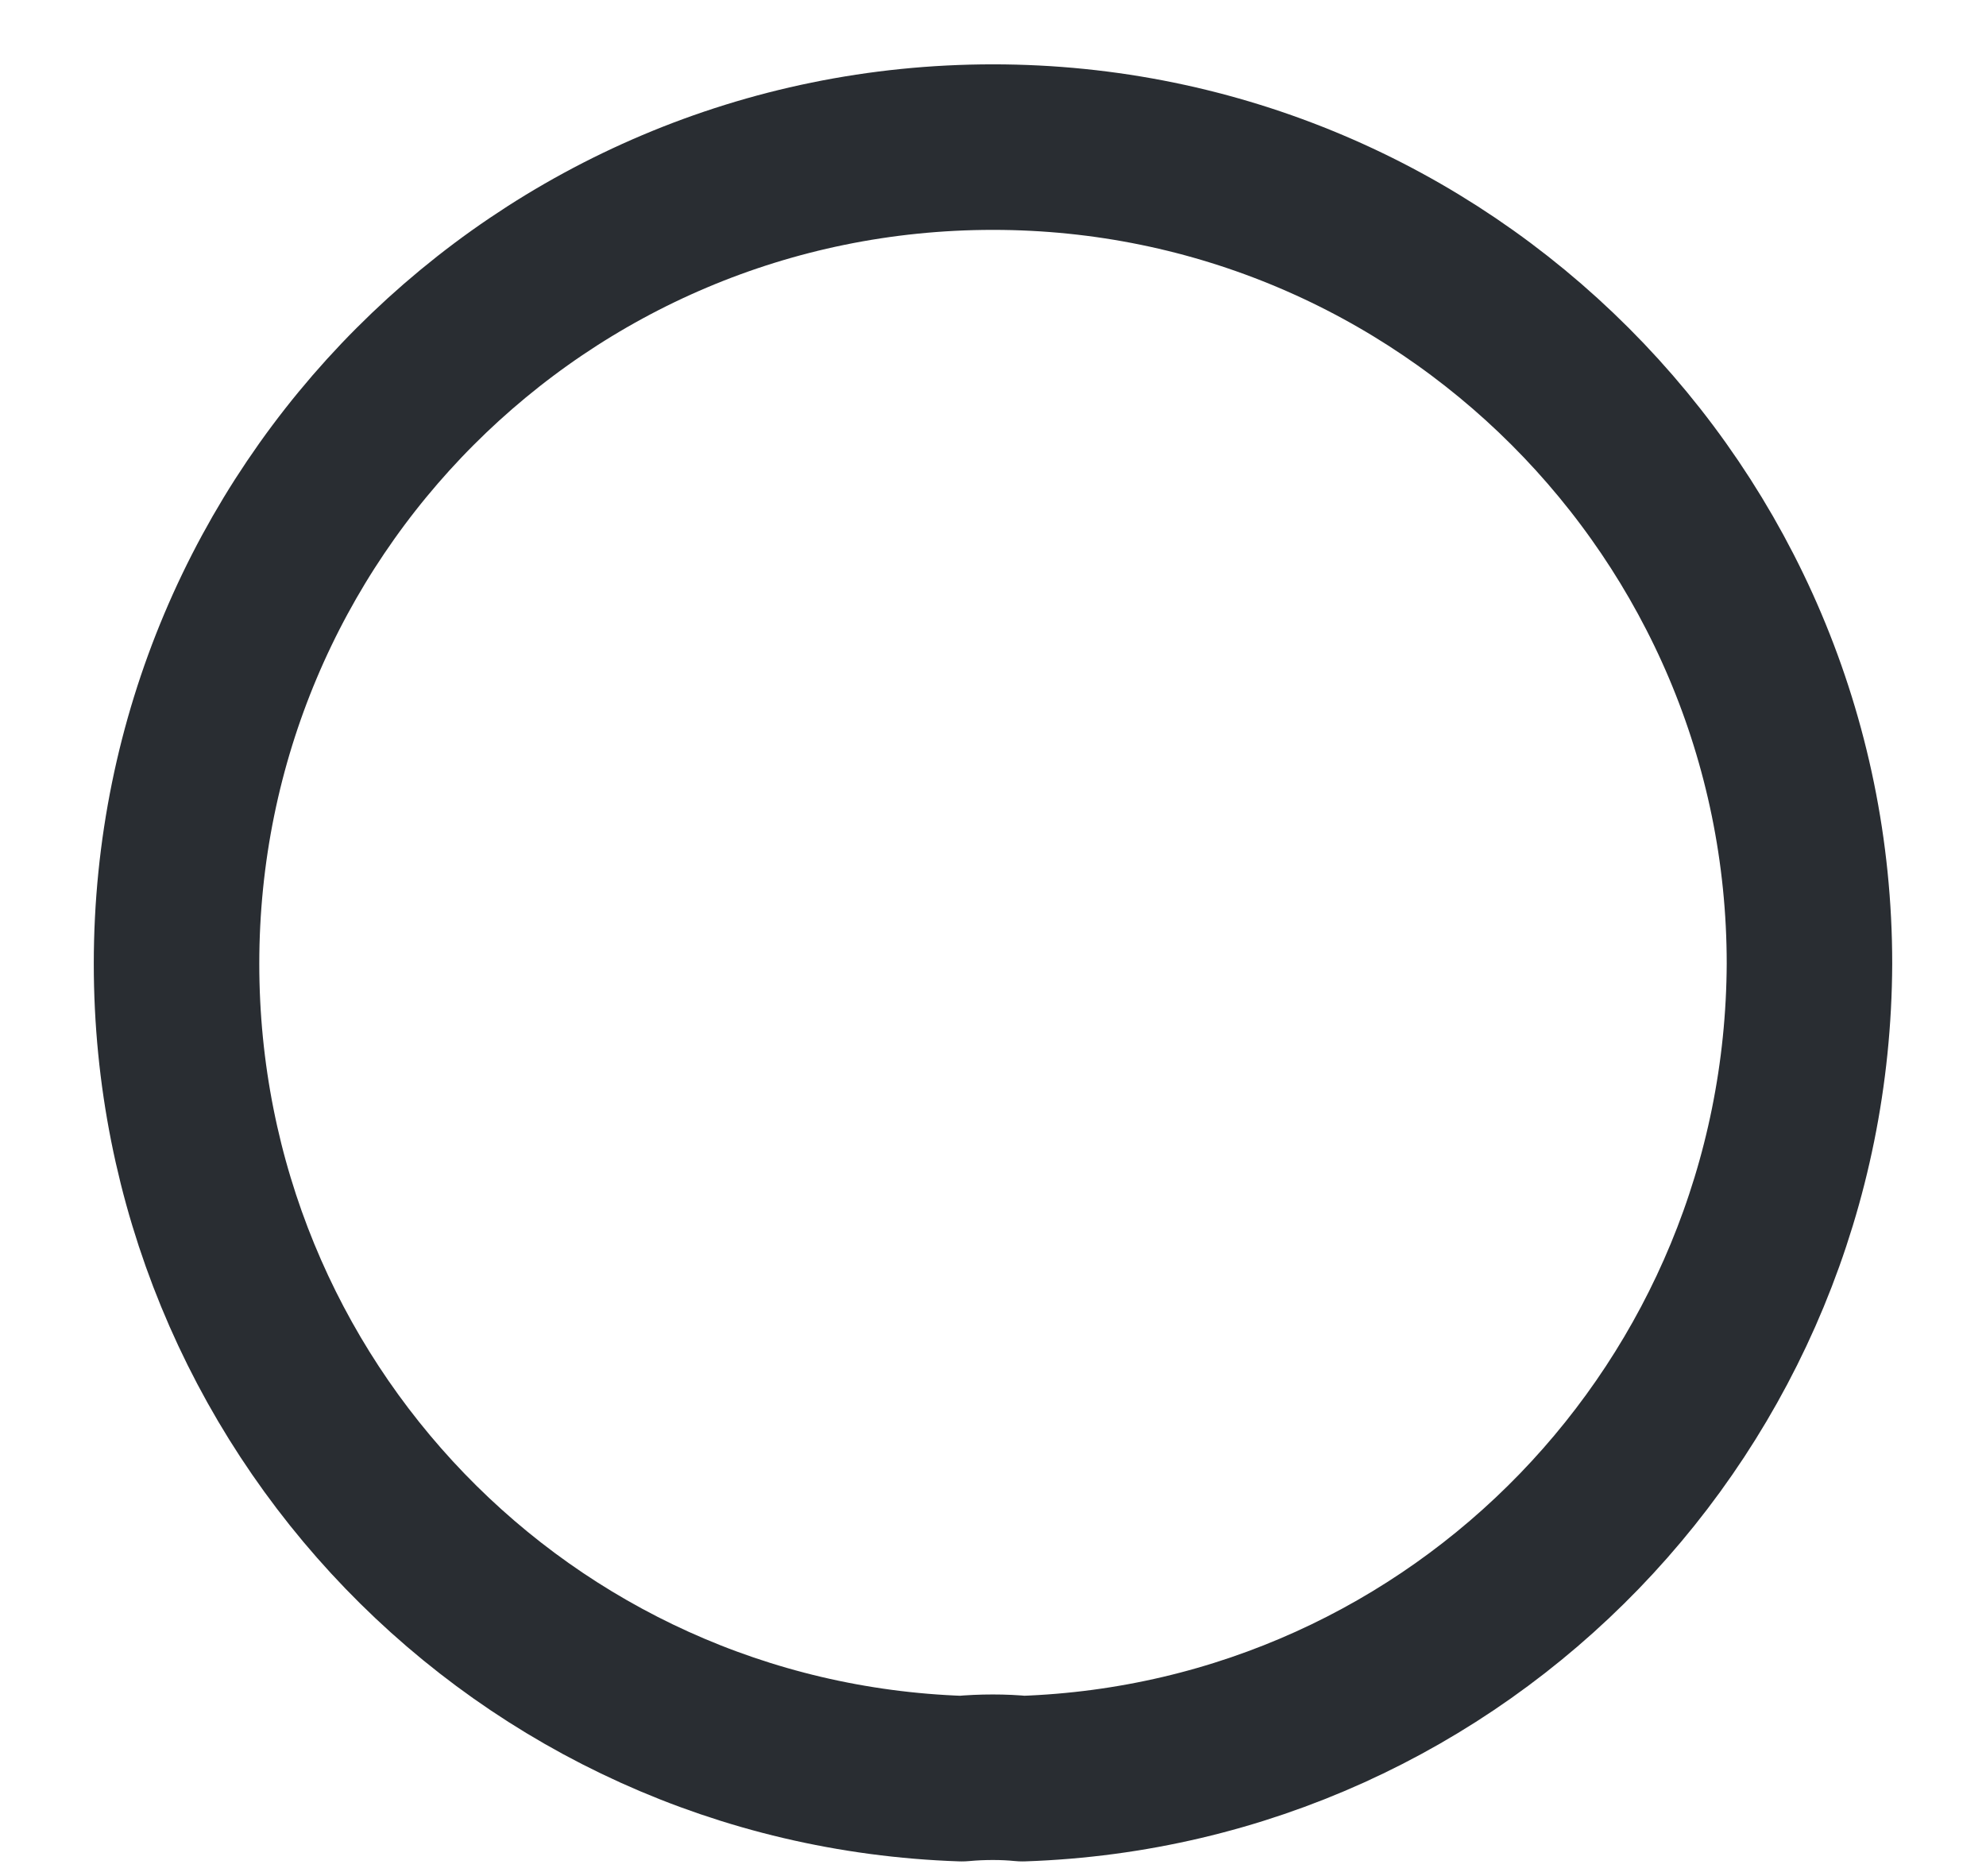 <?xml version="1.0" encoding="UTF-8" standalone="no"?><svg width='18' height='17' viewBox='0 0 18 17' fill='none' xmlns='http://www.w3.org/2000/svg'>
<path d='M9.267 16.117C9.1 16.1 8.9 16.1 8.717 16.117C4.75 15.983 1.6 12.733 1.6 8.733C1.6 4.65 4.9 1.333 9 1.333C13.083 1.333 16.4 4.65 16.4 8.733C16.383 12.733 13.233 15.983 9.267 16.117Z' stroke='#292D32' stroke-width='1.5' stroke-linecap='round' stroke-linejoin='round'/>
</svg>
